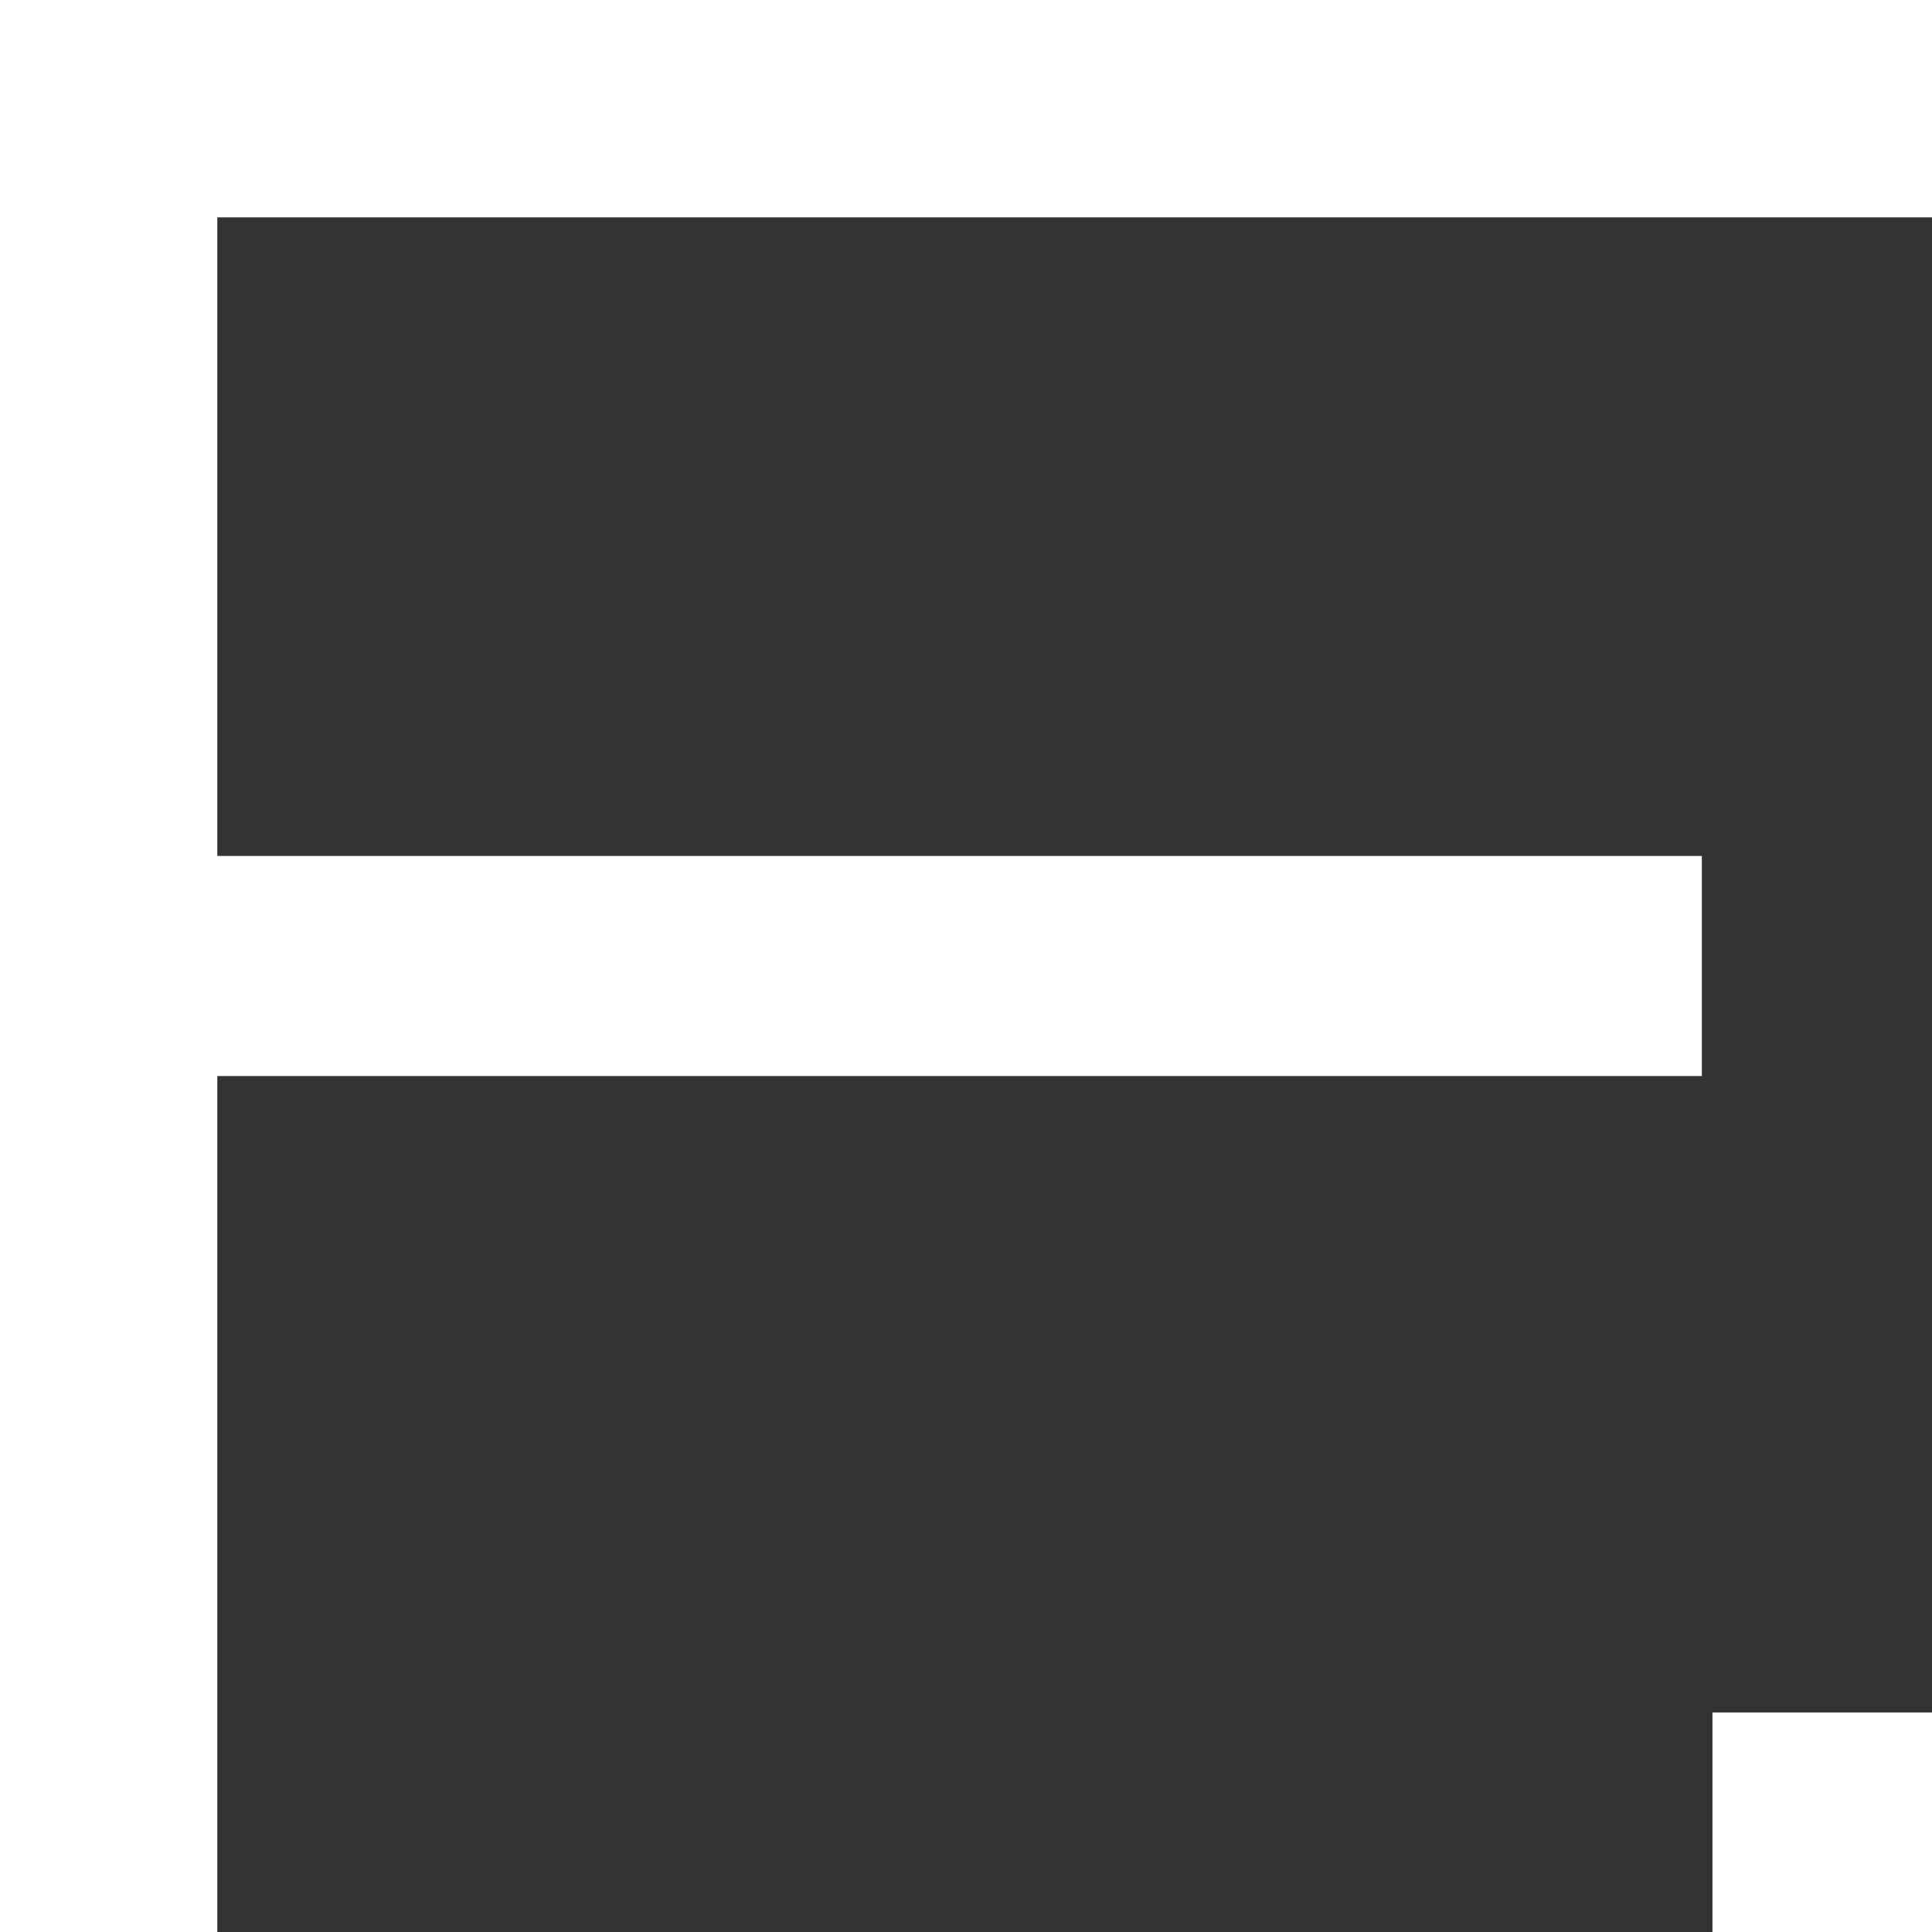 <svg width="44" height="44" viewBox="0 0 44 44" fill="none" xmlns="http://www.w3.org/2000/svg">
<rect x="0" y="0" width="44" height="44" fill="#333333" stroke="none"/>
<path d="M0 44V0H44V4.95H4.949V19.494H38.758V24.506H4.949V44H0Z" fill="white"/>
<path d="M39 39H44V44H39V39Z" fill="white"/>
</svg>

